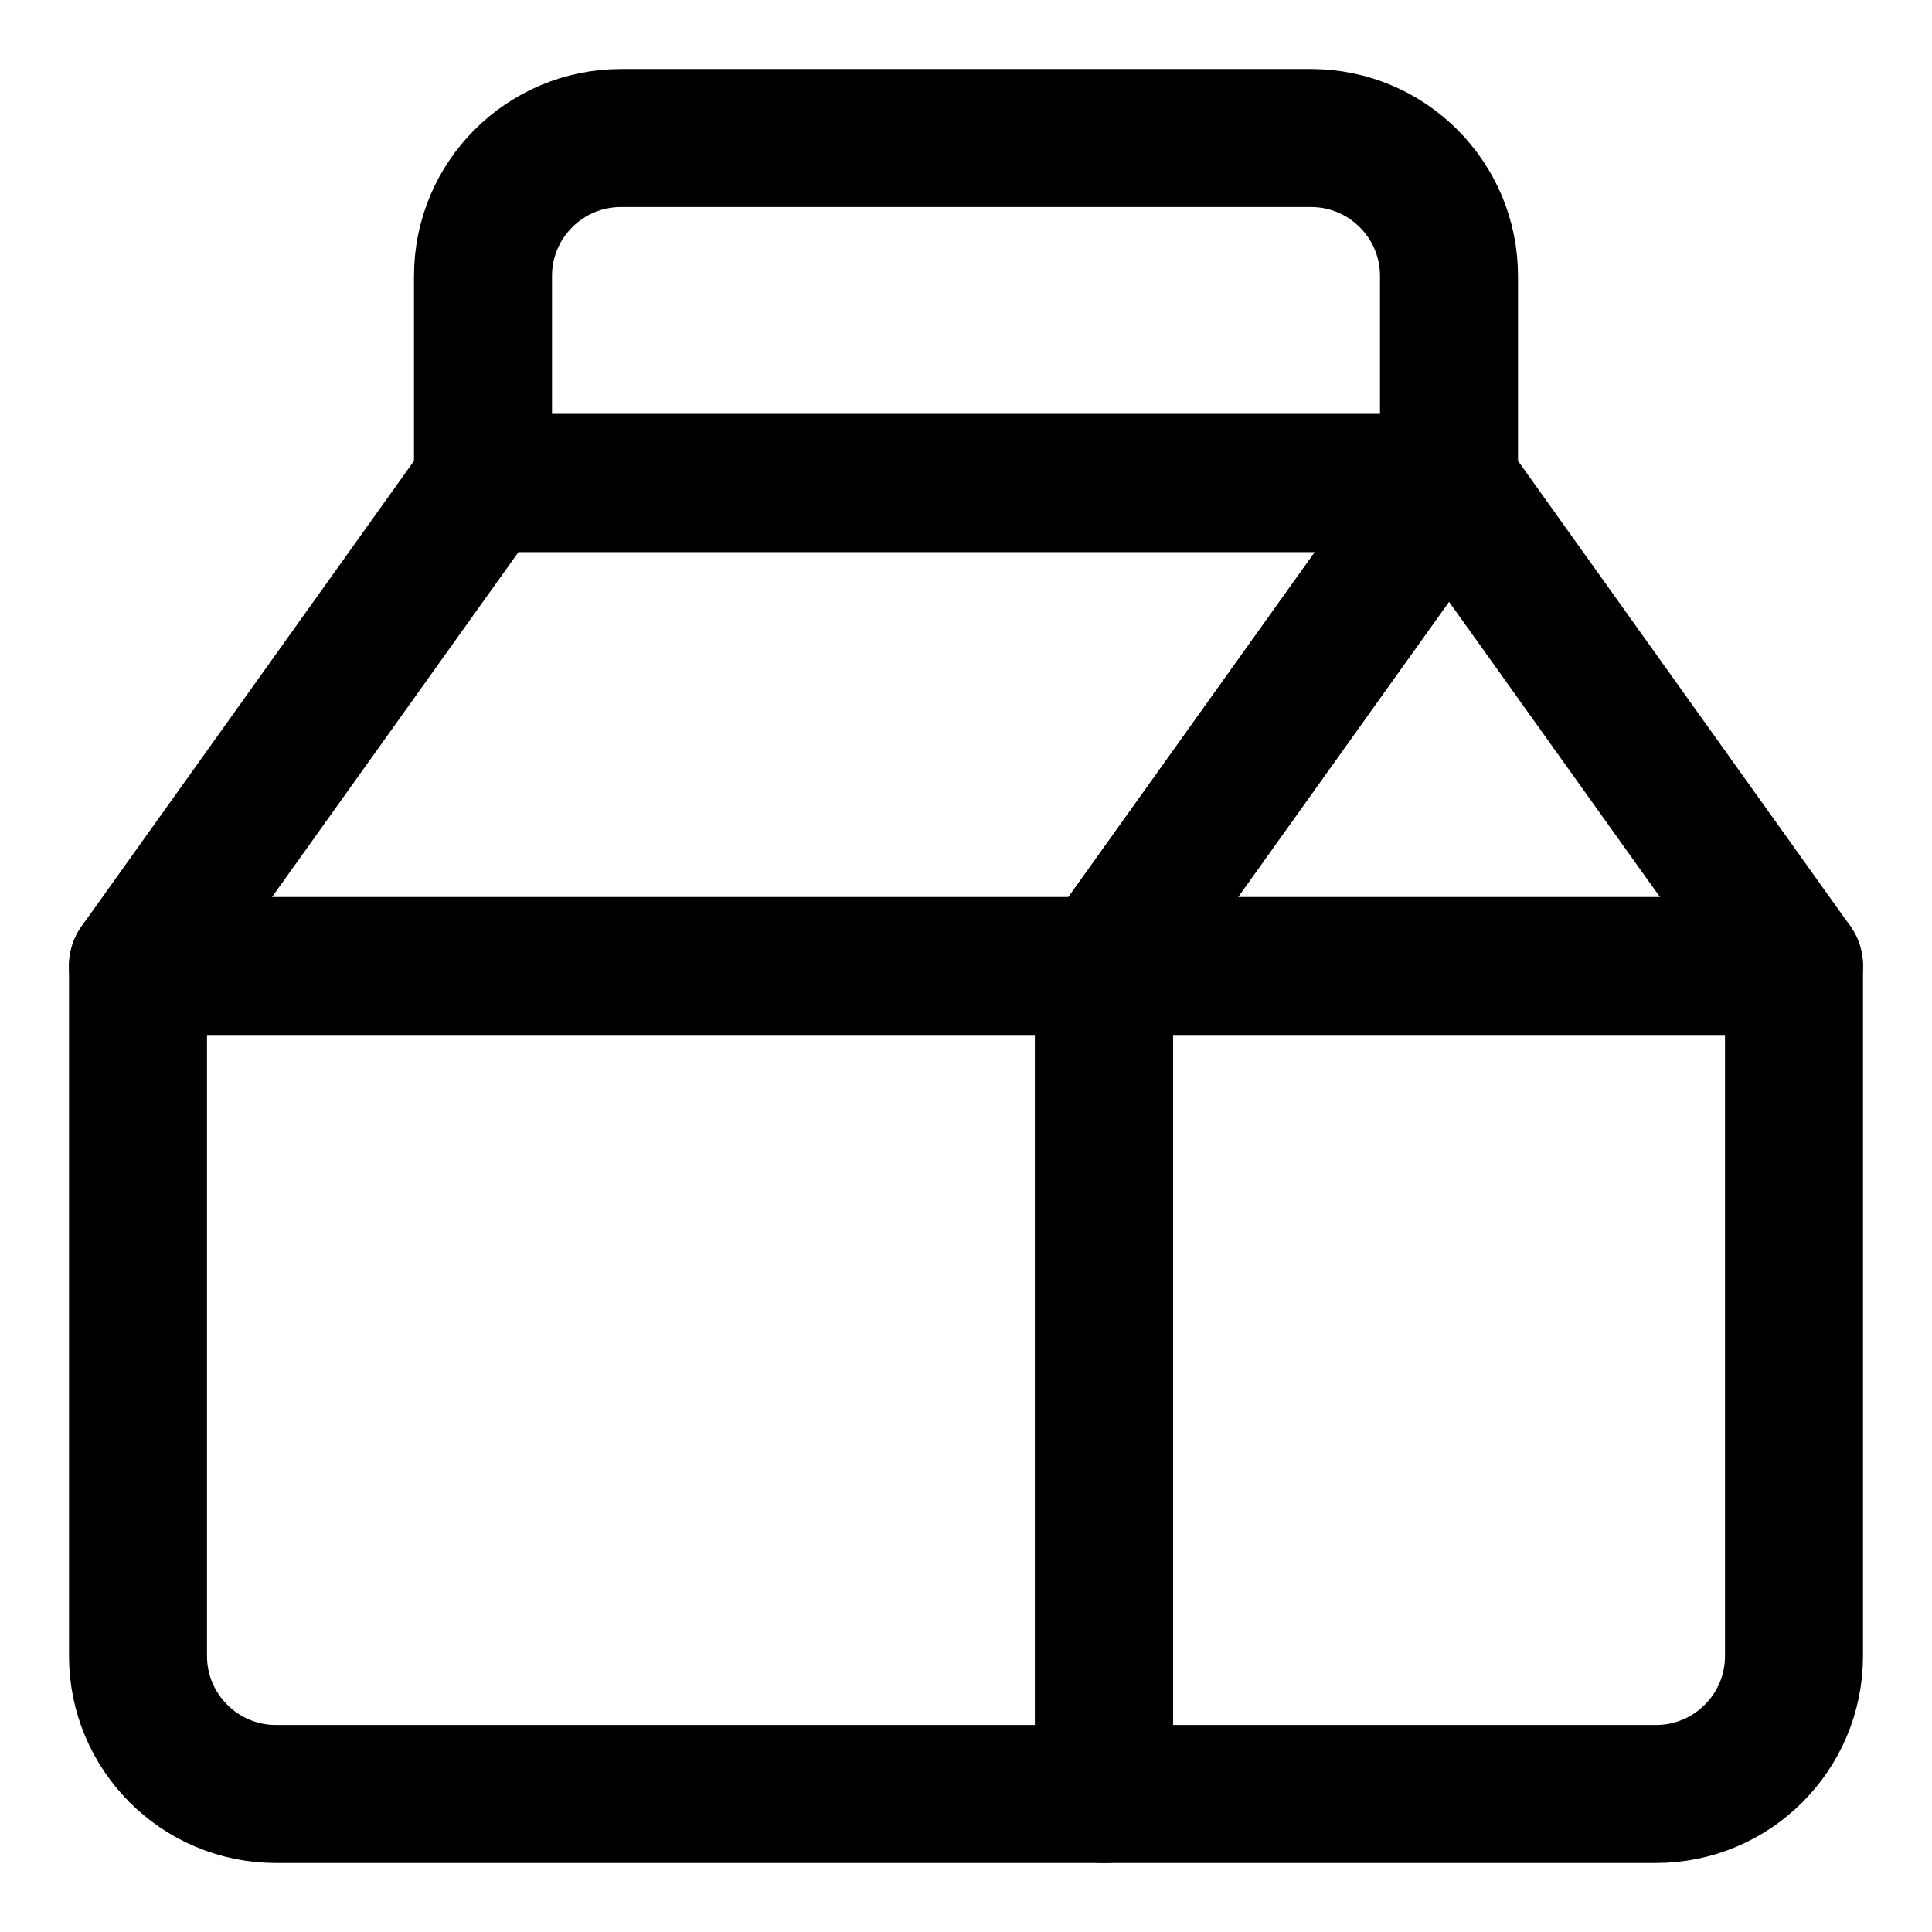 <svg xmlns="http://www.w3.org/2000/svg" fill="none" viewBox="0 0 14 14"><g id="milk-carton--milk-dairy-carton-box-drink"><path id="Vector 2988" stroke="#000000" stroke-linecap="round" stroke-linejoin="round" d="m8 7 2.5 -3.5L13 7v5c0 0.552 -0.448 1 -1 1H8V7Z" stroke-width="1"></path><path id="Vector 2990" stroke="#000000" stroke-linecap="round" stroke-linejoin="round" d="M10.5 2v1.5h-7V2c0 -0.552 0.448 -1 1 -1h5c0.552 0 1 0.448 1 1Z" stroke-width="1"></path><path id="Vector 2989" stroke="#000000" stroke-linecap="round" stroke-linejoin="round" d="M1 7h12" stroke-width="1"></path><path id="Vector 2987" stroke="#000000" stroke-linecap="round" stroke-linejoin="round" d="m1 7 2.5 -3.5h7L8 7v6H2c-0.552 0 -1 -0.448 -1 -1V7Z" stroke-width="1"></path></g></svg>